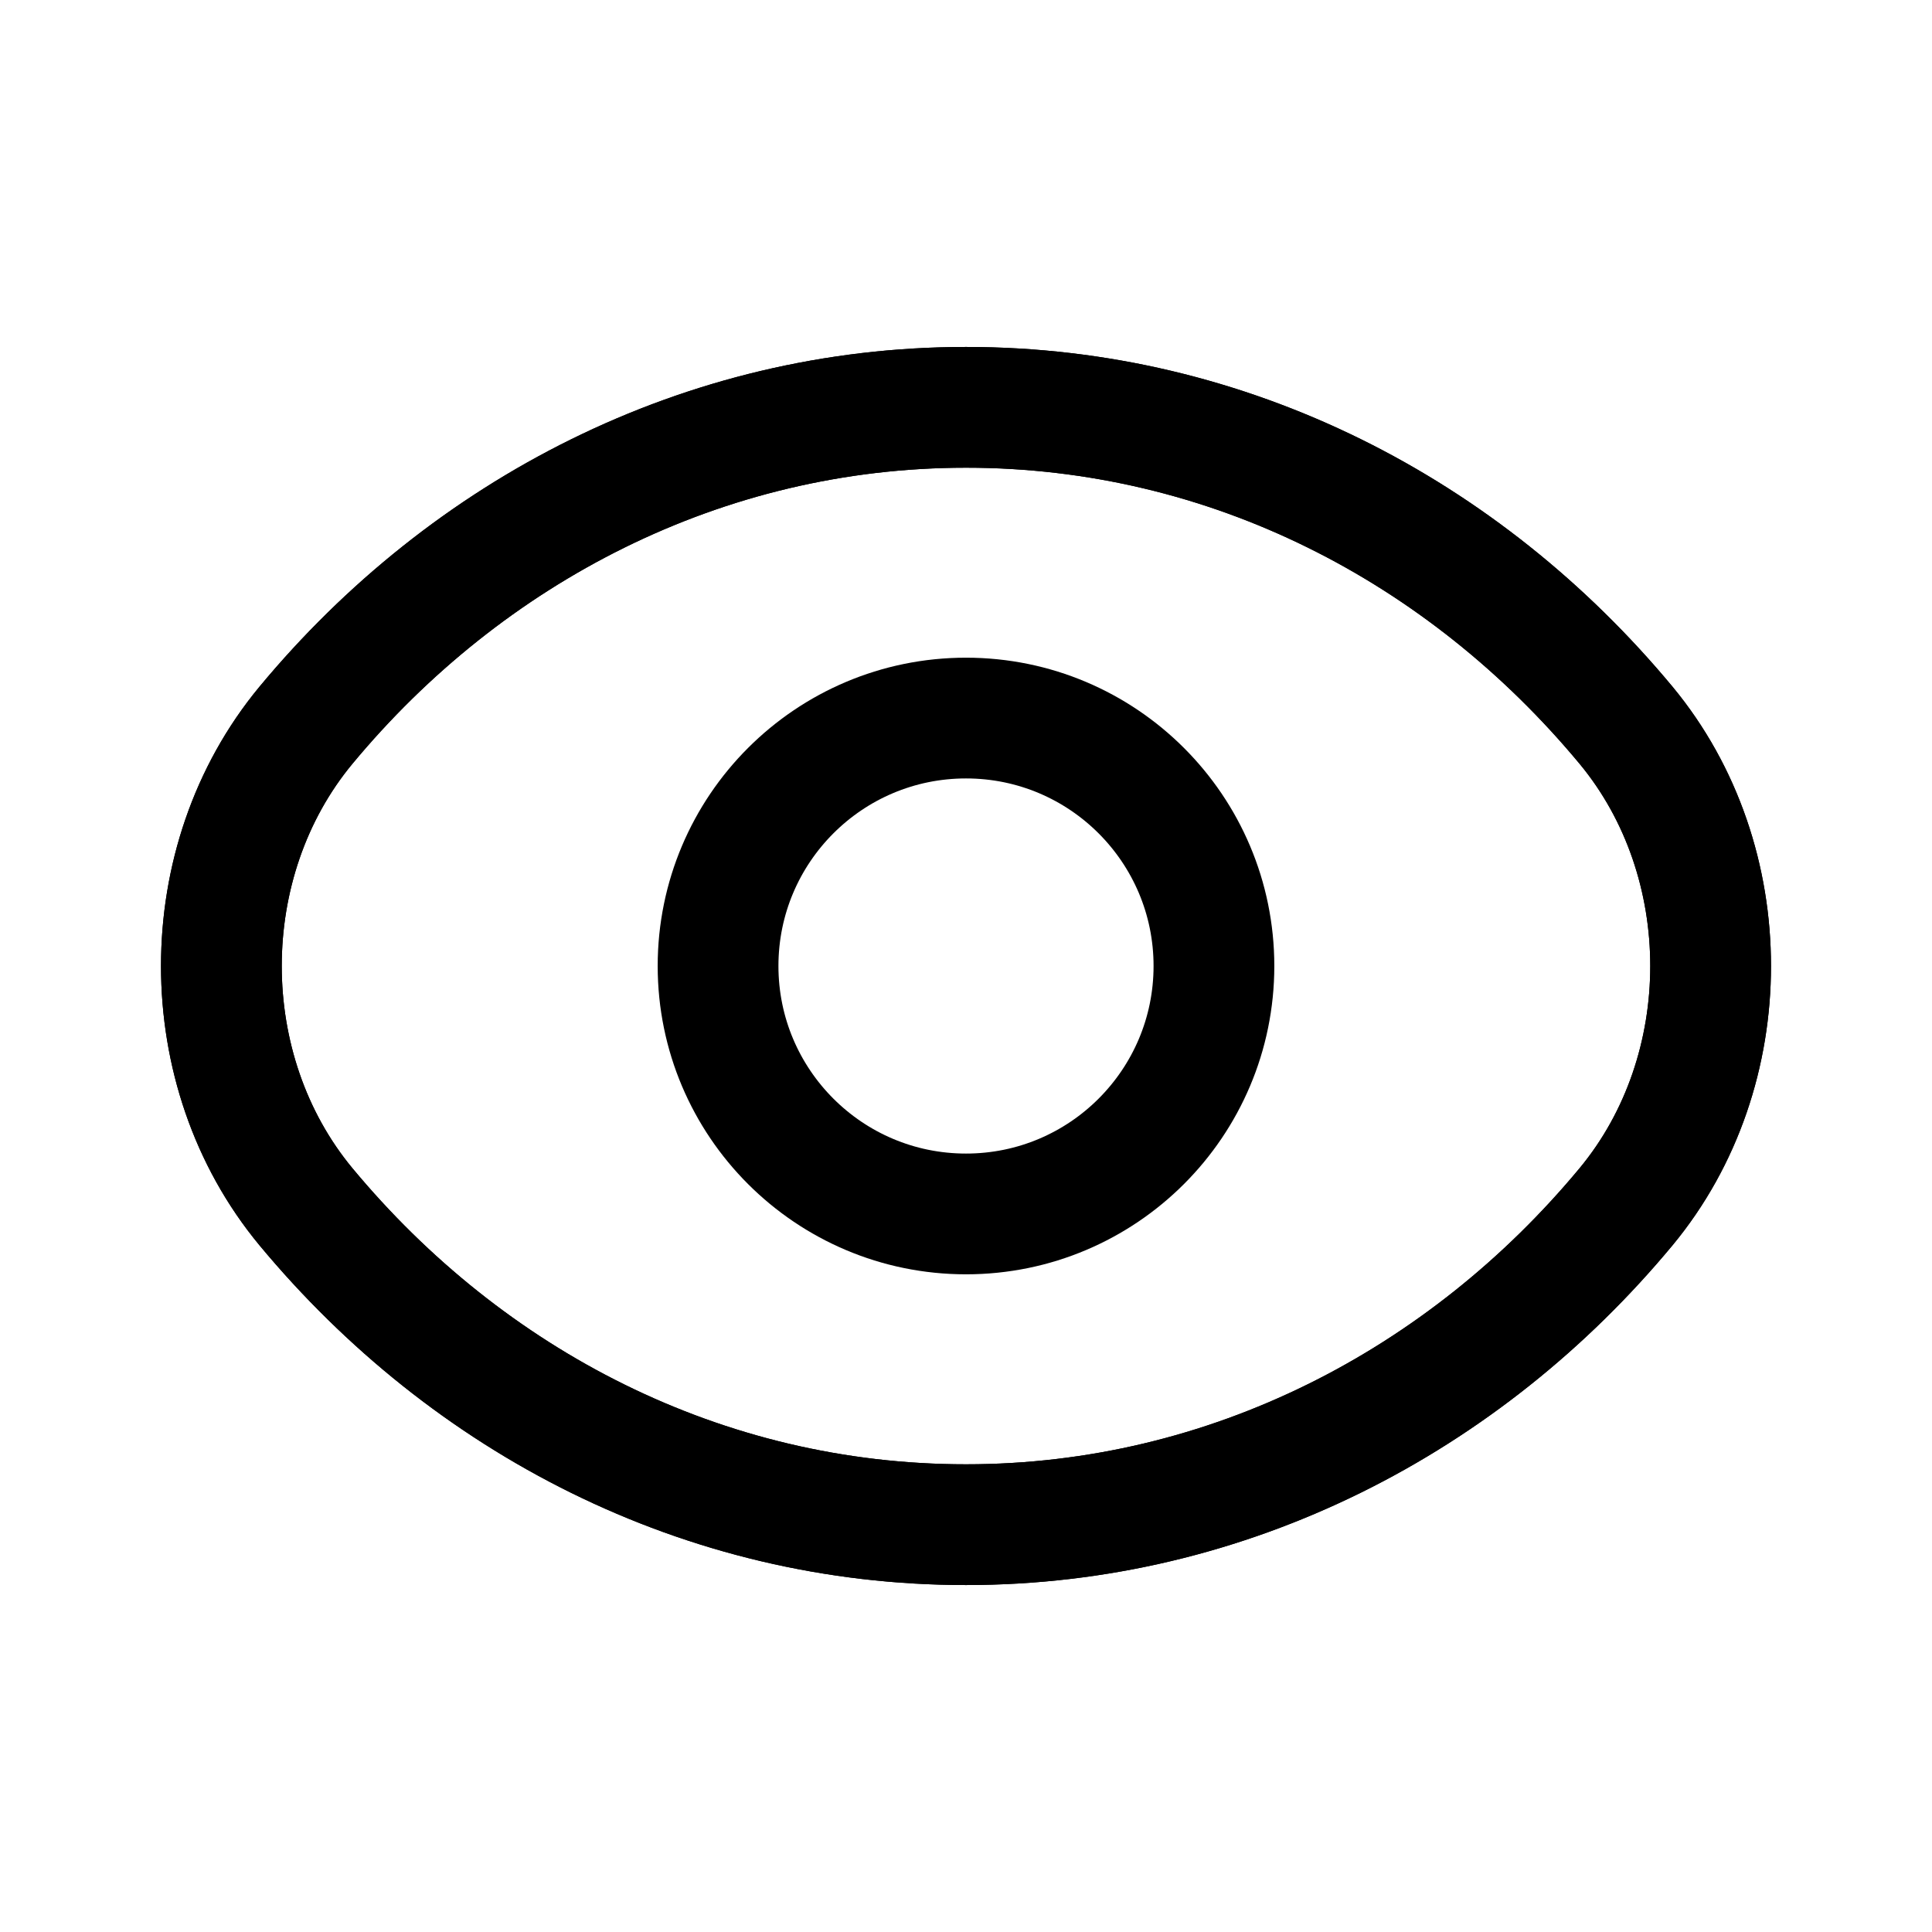 <svg width="24" height="24" viewBox="0 0 24 24" fill="none" xmlns="http://www.w3.org/2000/svg">
<g id="Eye">
<g id="Group">
<path id="Vector" d="M20.2 9.01C21.6 10.7 21.6 13.3 20.2 14.99C18.2 17.4 15.27 18.94 12 18.94C8.73 18.94 5.81 17.41 3.8 14.99C2.4 13.3 2.4 10.7 3.8 9.01C5.8 6.6 8.73 5.06 12 5.06C15.27 5.06 18.19 6.59 20.2 9.01Z" stroke="black" stroke-width="1.5" stroke-linecap="round" stroke-linejoin="round"/>
<path id="Vector_2" d="M20.2 9.01C21.6 10.7 21.6 13.3 20.2 14.99C18.2 17.4 15.27 18.94 12 18.94C8.73 18.94 5.81 17.41 3.8 14.99C2.4 13.3 2.4 10.7 3.8 9.01C5.8 6.6 8.73 5.06 12 5.06C15.27 5.06 18.19 6.59 20.2 9.01Z" stroke="black" stroke-width="1.5" stroke-linecap="round" stroke-linejoin="round"/>
<path id="Vector_3" d="M12 15.08C13.701 15.08 15.08 13.701 15.08 12C15.08 10.299 13.701 8.92 12 8.92C10.299 8.92 8.92 10.299 8.92 12C8.92 13.701 10.299 15.08 12 15.08Z" stroke="black" stroke-width="1.5" stroke-linecap="round" stroke-linejoin="round"/>
</g>
</g>
</svg>

